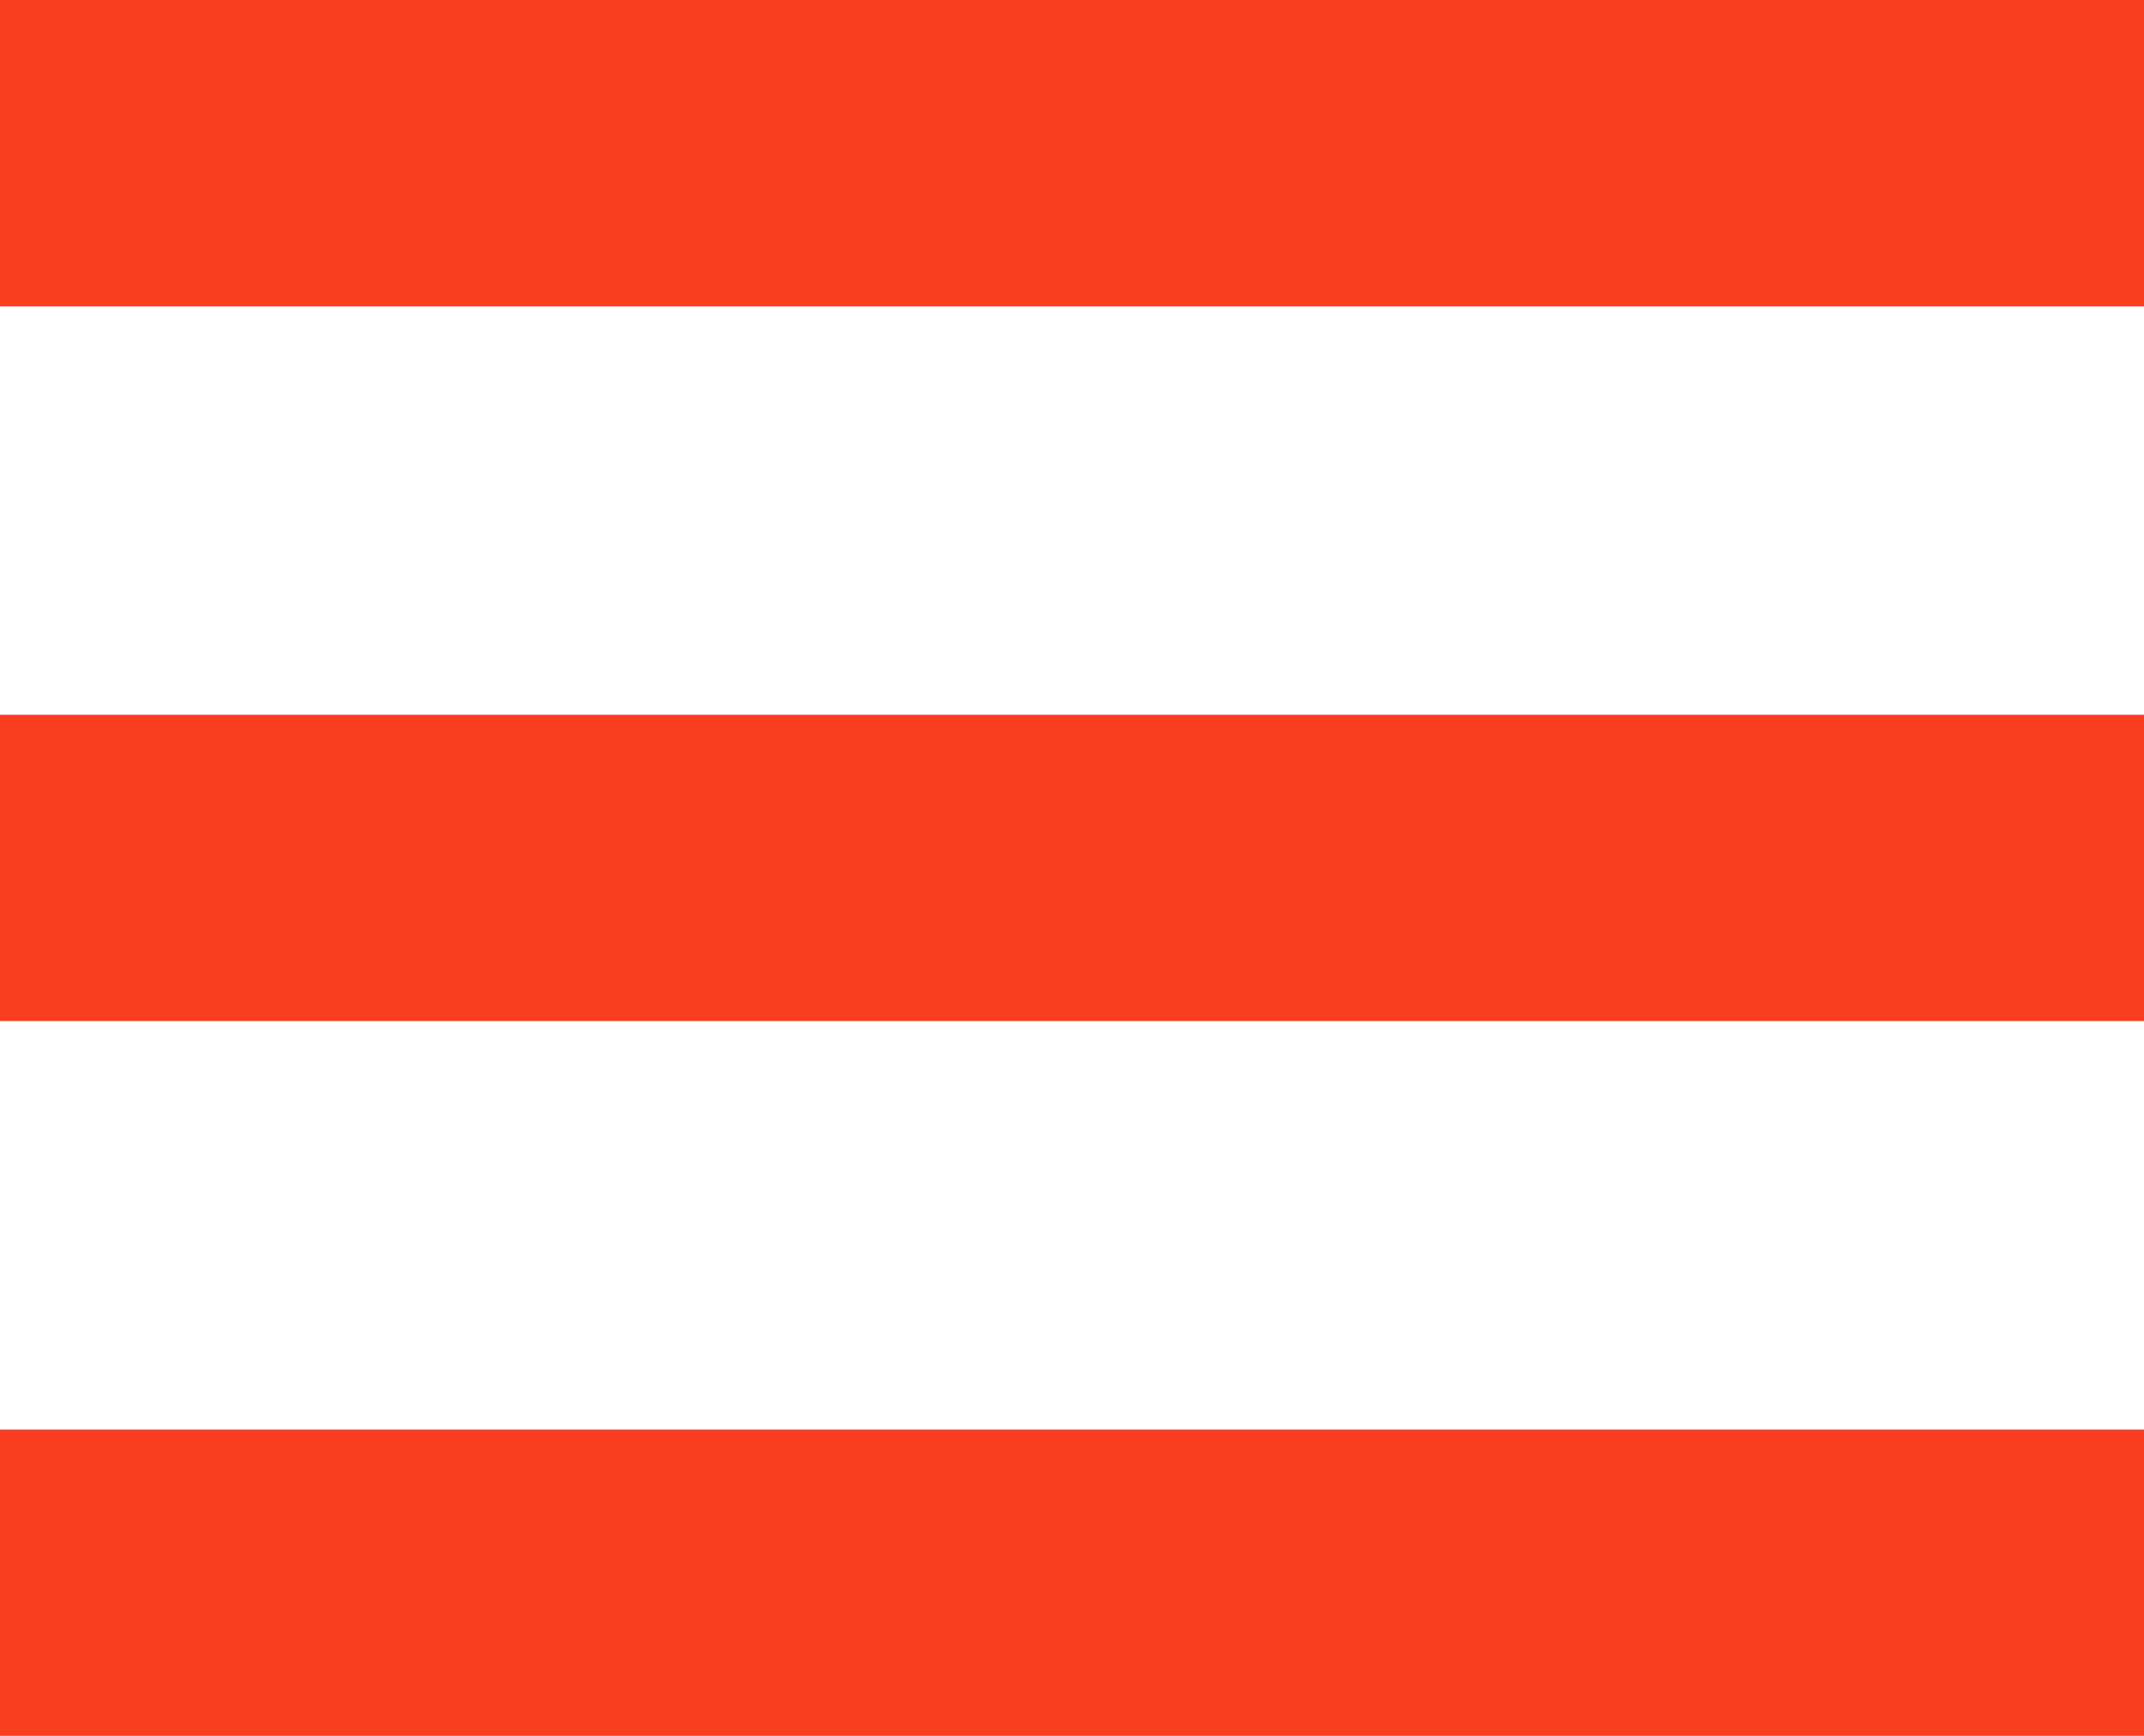<svg width="21" height="17" viewBox="0 0 21 17" fill="none" xmlns="http://www.w3.org/2000/svg">
<rect width="21" height="3" fill="#F93F20"/>
<rect y="7" width="21" height="3" fill="#F93F20"/>
<rect y="14" width="21" height="3" fill="#F93F20"/>
</svg>
